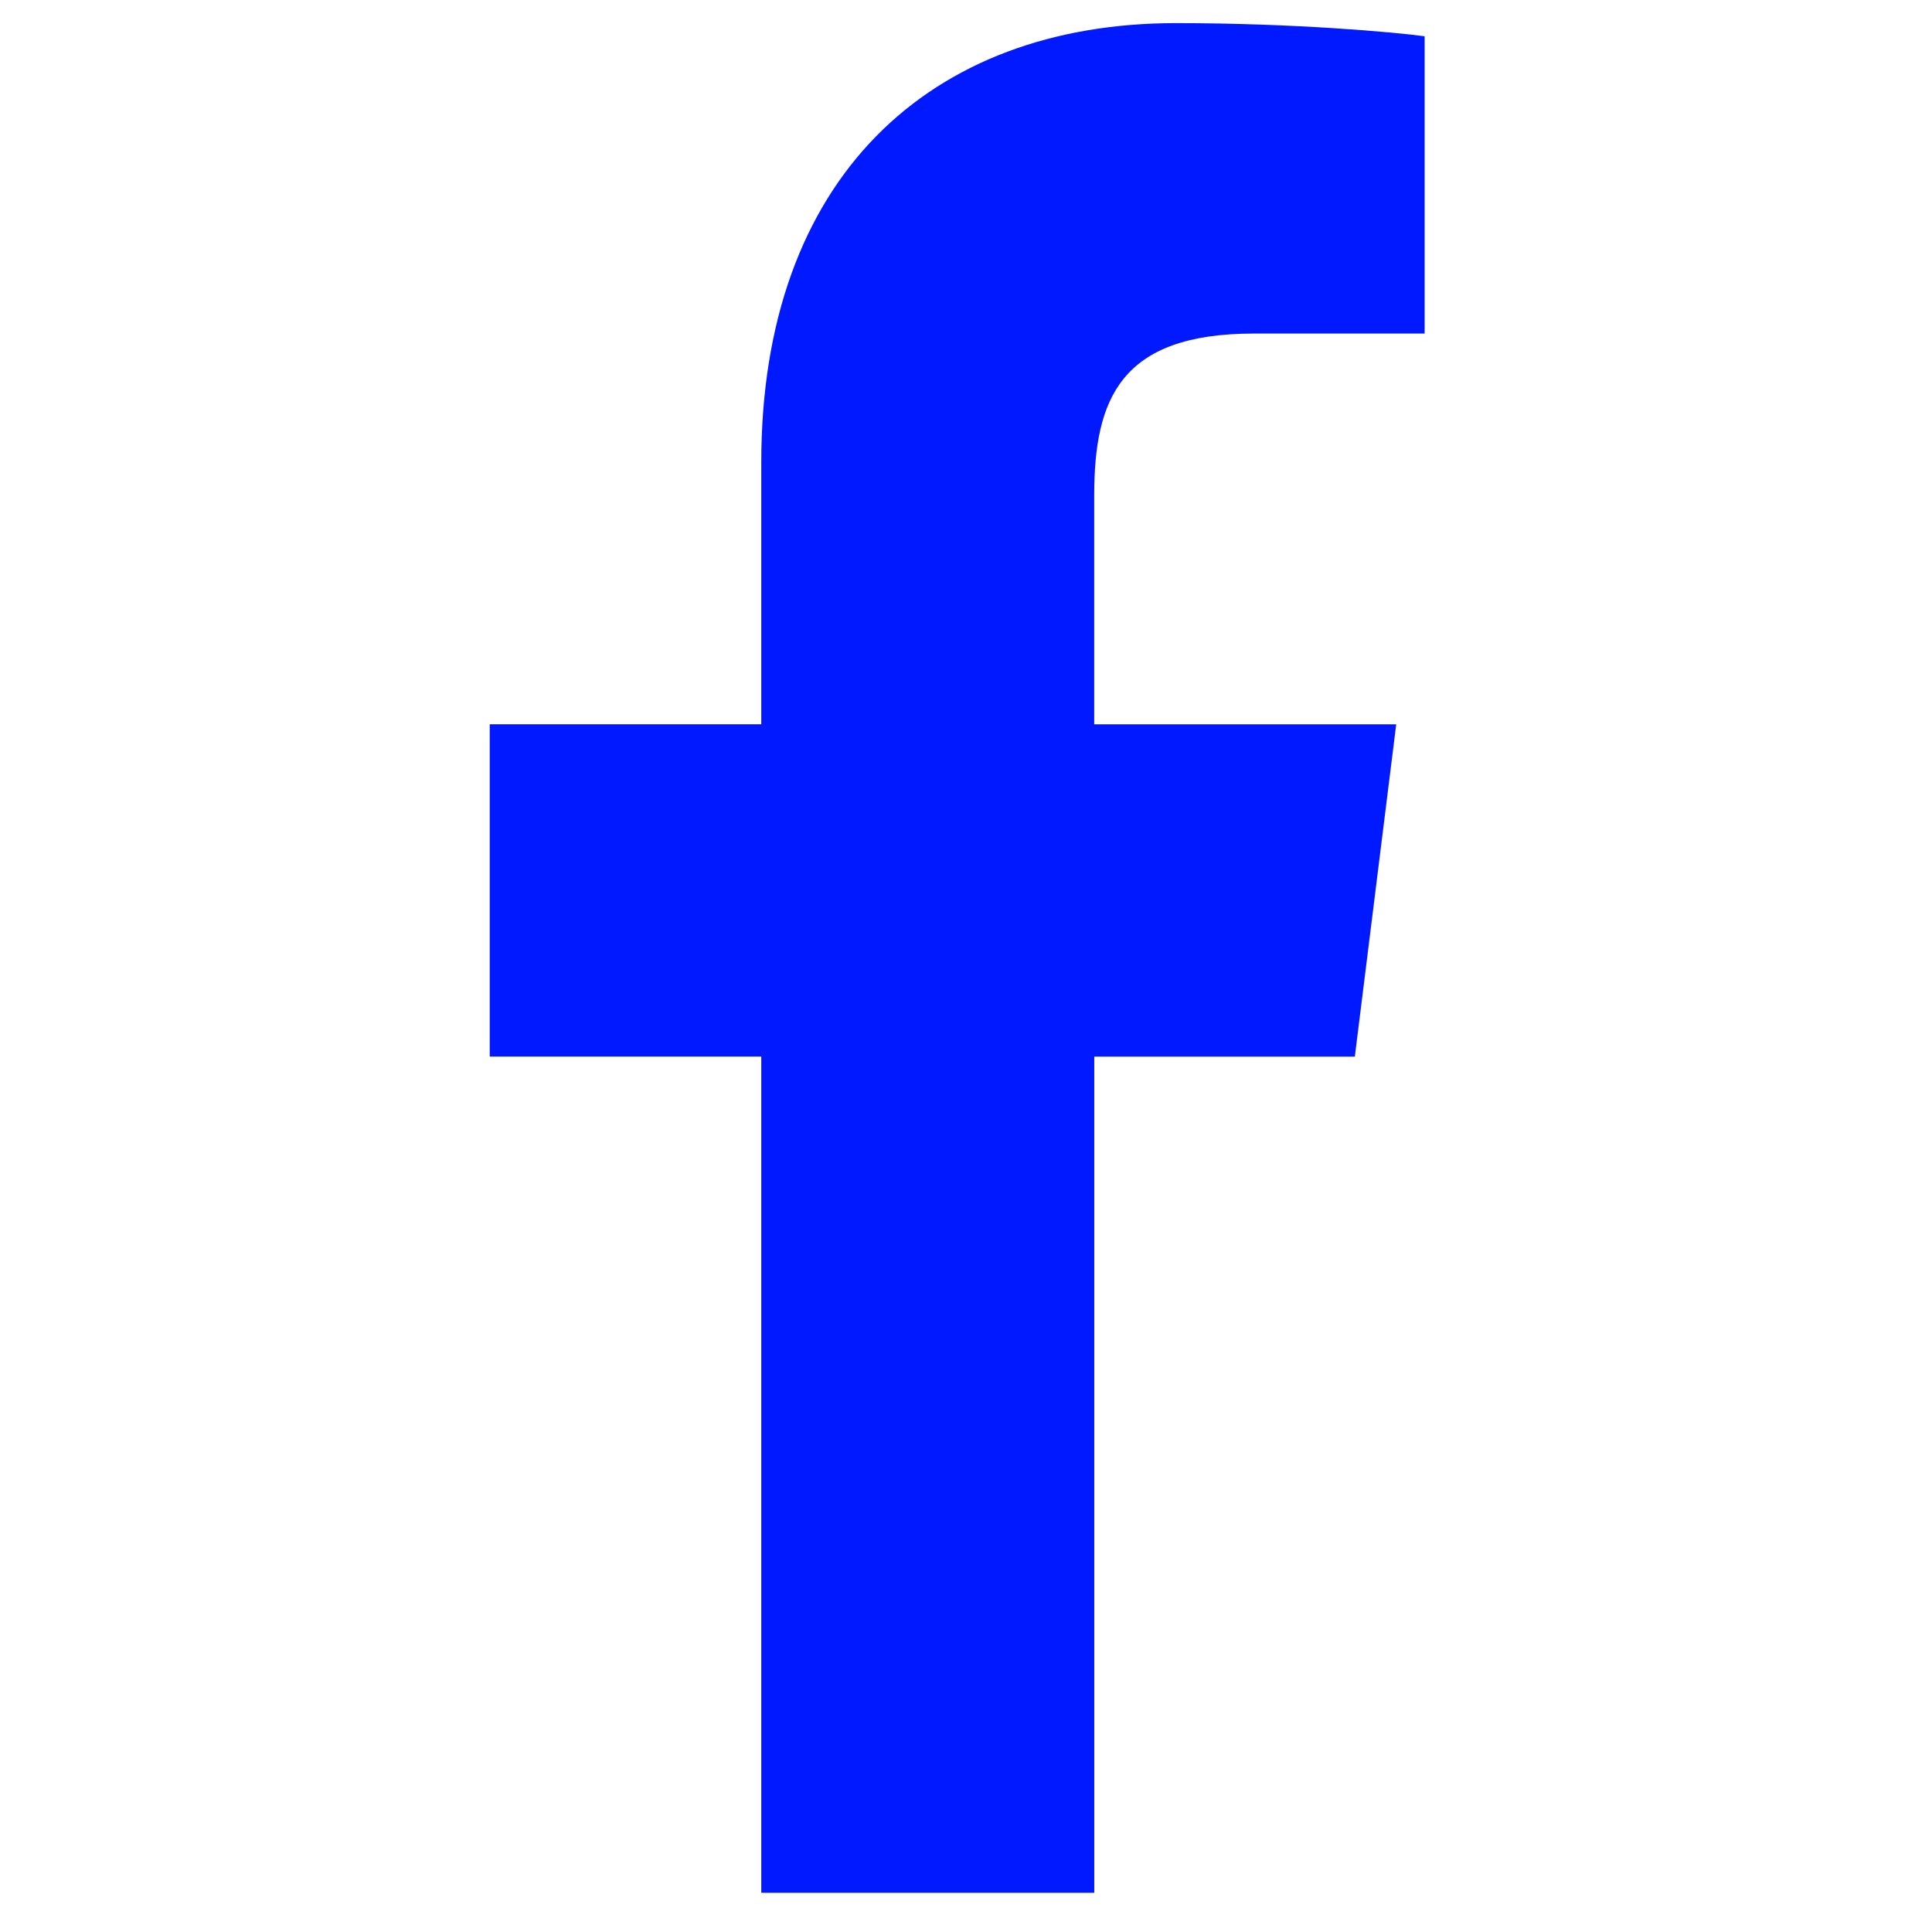 <svg width="31" height="31" viewBox="0 0 31 31" fill="none" xmlns="http://www.w3.org/2000/svg">
<g clip-path="url(#clip0)">
<path d="M20.12 5.352H22.859V0.582C22.387 0.517 20.762 0.371 18.869 0.371C14.92 0.371 12.215 2.854 12.215 7.419V11.621H7.858V16.953H12.215V30.371H17.558V16.954H21.739L22.403 11.622H17.557V7.948C17.558 6.407 17.973 5.352 20.12 5.352Z" fill="#0019FF"/>
</g>
<defs>
<clipPath id="clip0">
<rect width="30" height="30" fill="white" transform="translate(0.124 0.371)"/>
</clipPath>
</defs>
</svg>
